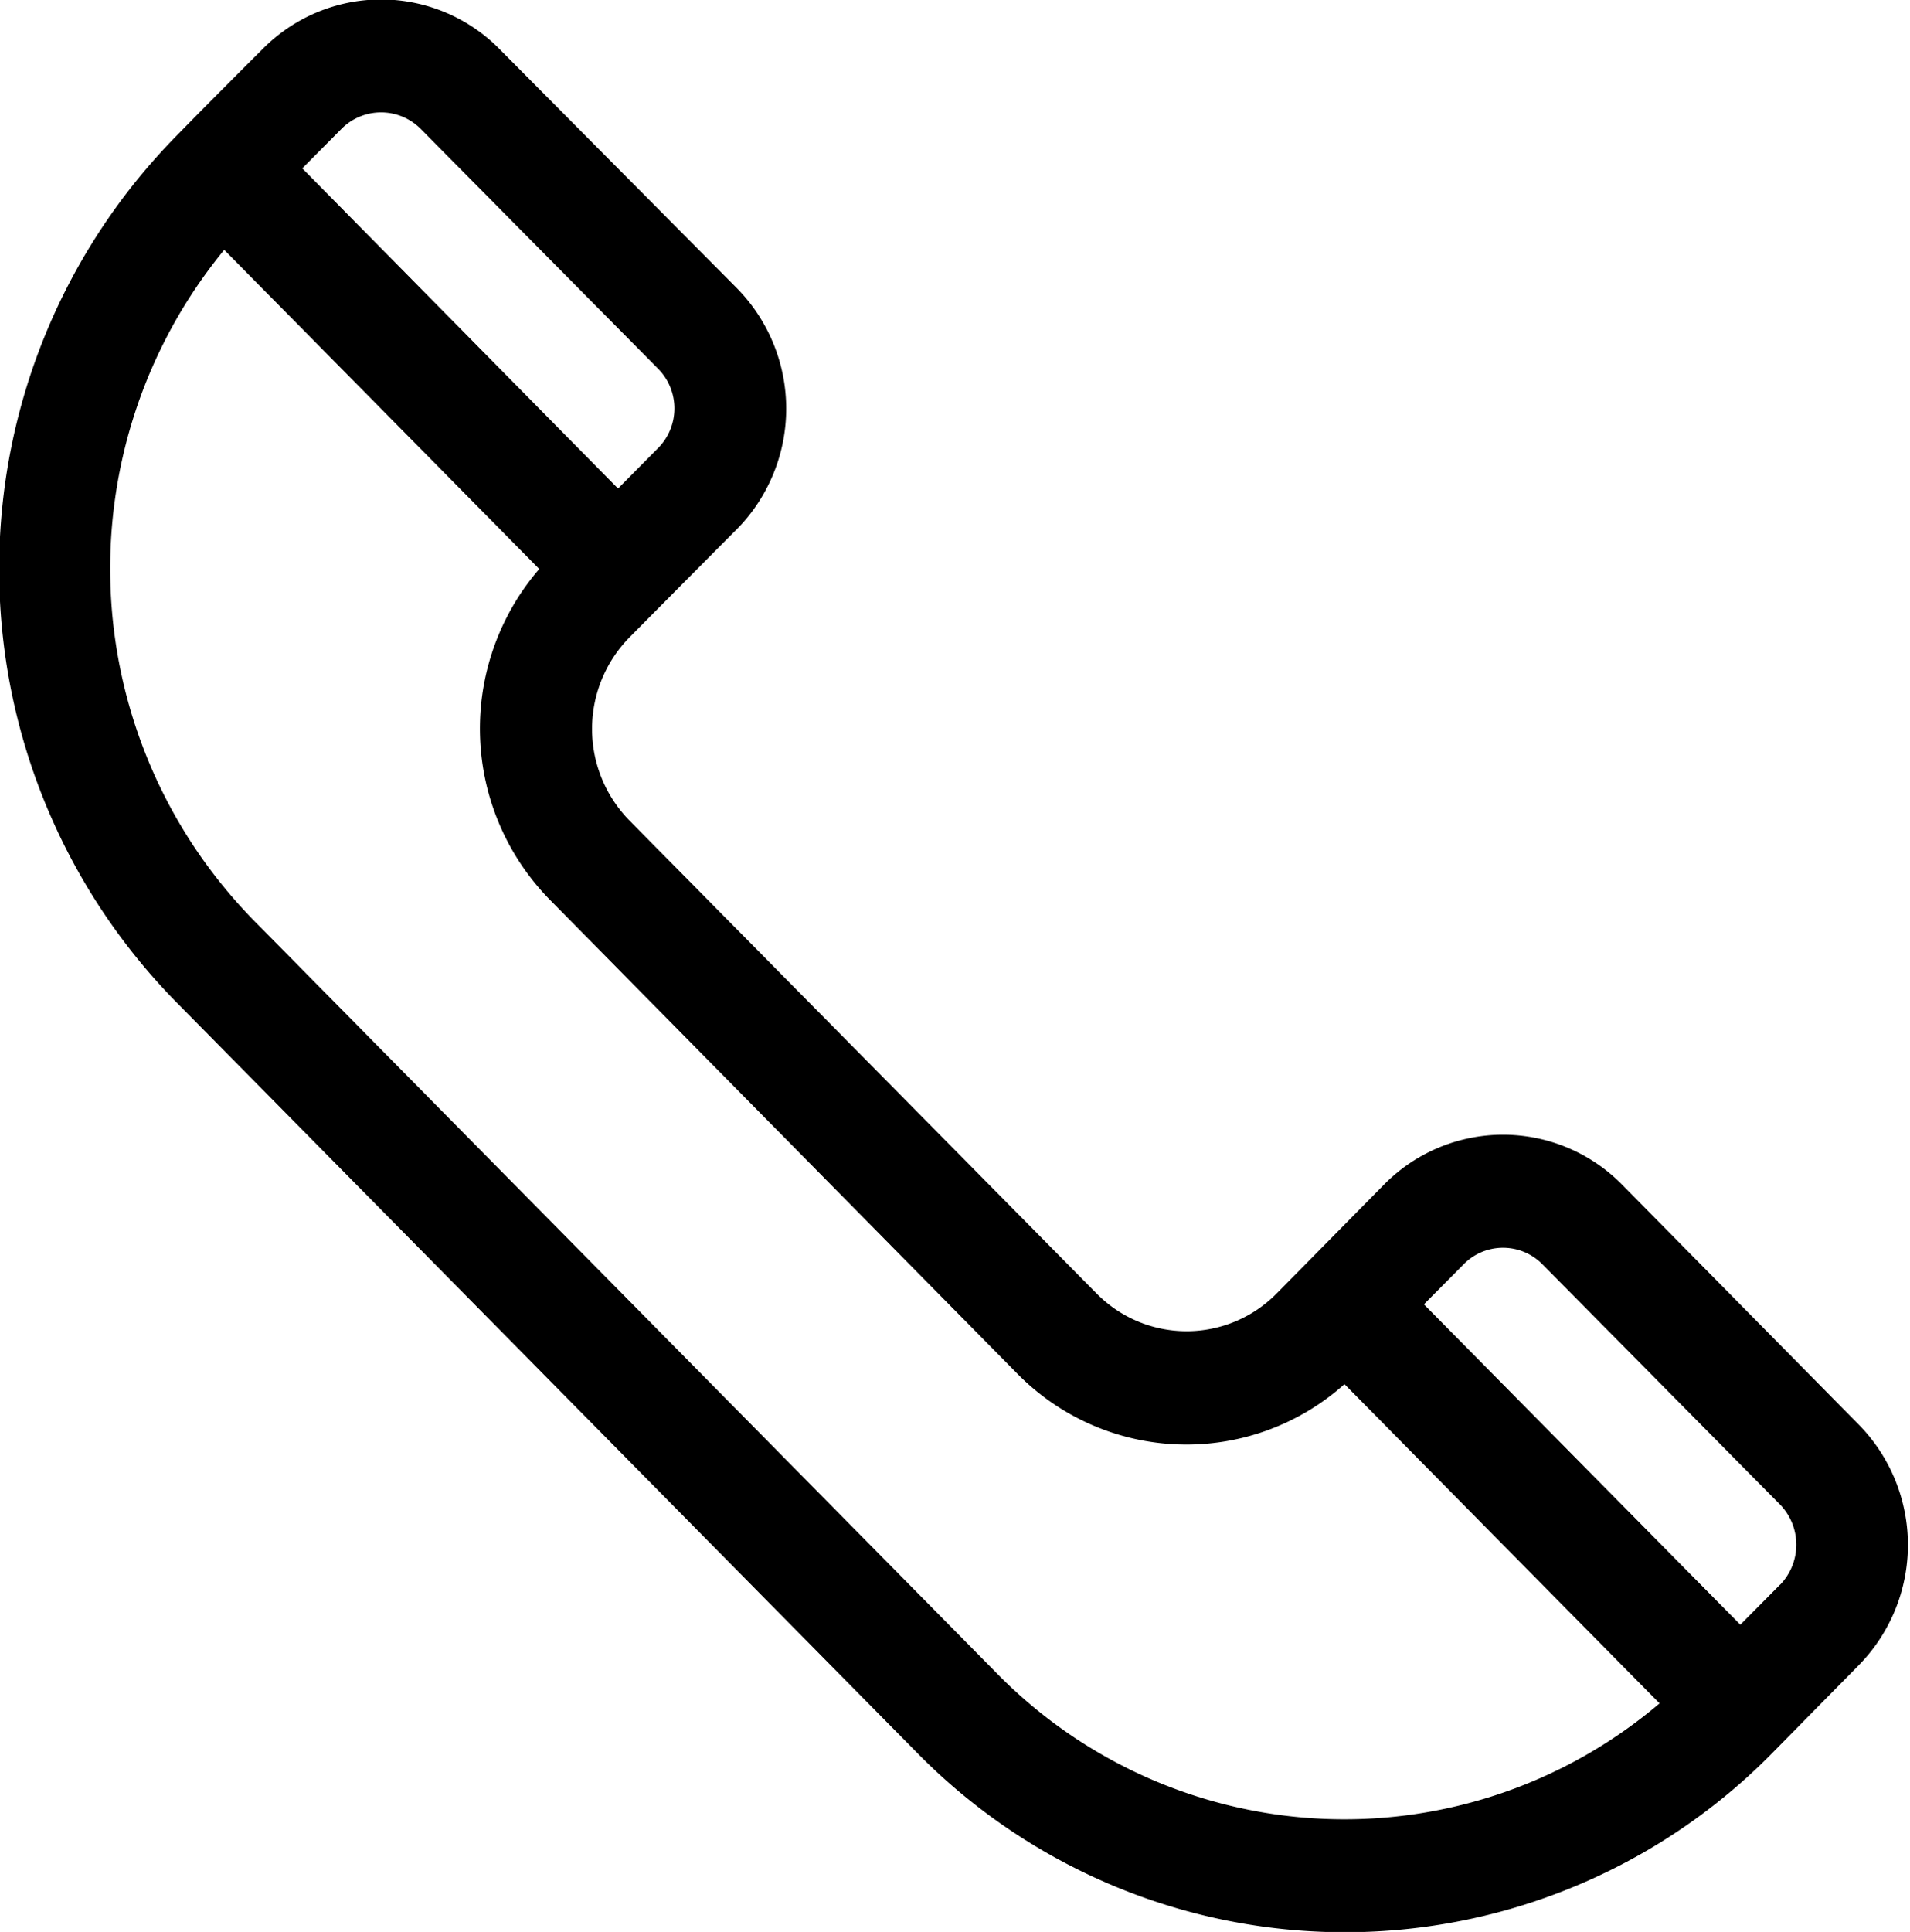 <svg xmlns="http://www.w3.org/2000/svg" width="28.37" height="28.687" viewBox="0 0 28.37 28.687">
  <defs>
    <style>
      .cls-1 {
        fill-rule: evenodd;
      }
    </style>
  </defs>
  <path id="phon.svg" class="cls-1" d="M1405.27,132.468l-3.52-3.568a2.48,2.48,0,0,0-3.53,0l-1.6,1.622a1.876,1.876,0,0,1-2.67,0l-6.95-7.035a1.942,1.942,0,0,1,0-2.7c0.26-.261,1-1.011,1.61-1.621a2.552,2.552,0,0,0,0-3.569l-3.53-3.555a2.47,2.47,0,0,0-3.52,0c-0.73.728-.96,0.962-1.28,1.289a9.174,9.174,0,0,0,0,12.864l11,11.143a8.906,8.906,0,0,0,12.71,0l1.28-1.3A2.55,2.55,0,0,0,1405.27,132.468Zm-22.54-19.24a0.83,0.83,0,0,1,1.18,0l3.52,3.555a0.838,0.838,0,0,1,0,1.189l-0.59.595-4.69-4.754Zm9.72,22.915-11-11.142a7.463,7.463,0,0,1-.46-9.978l4.68,4.739a3.627,3.627,0,0,0,.16,4.914l6.94,7.034h0a3.522,3.522,0,0,0,4.86.156l4.68,4.74A7.229,7.229,0,0,1,1392.45,136.143Zm11.65-1.3-0.59.595-4.7-4.757,0.59-.595a0.82,0.82,0,0,1,1.17,0l3.53,3.568A0.856,0.856,0,0,1,1404.1,134.845Z" transform="translate(-1377.66 -111.313)"/>
</svg>
